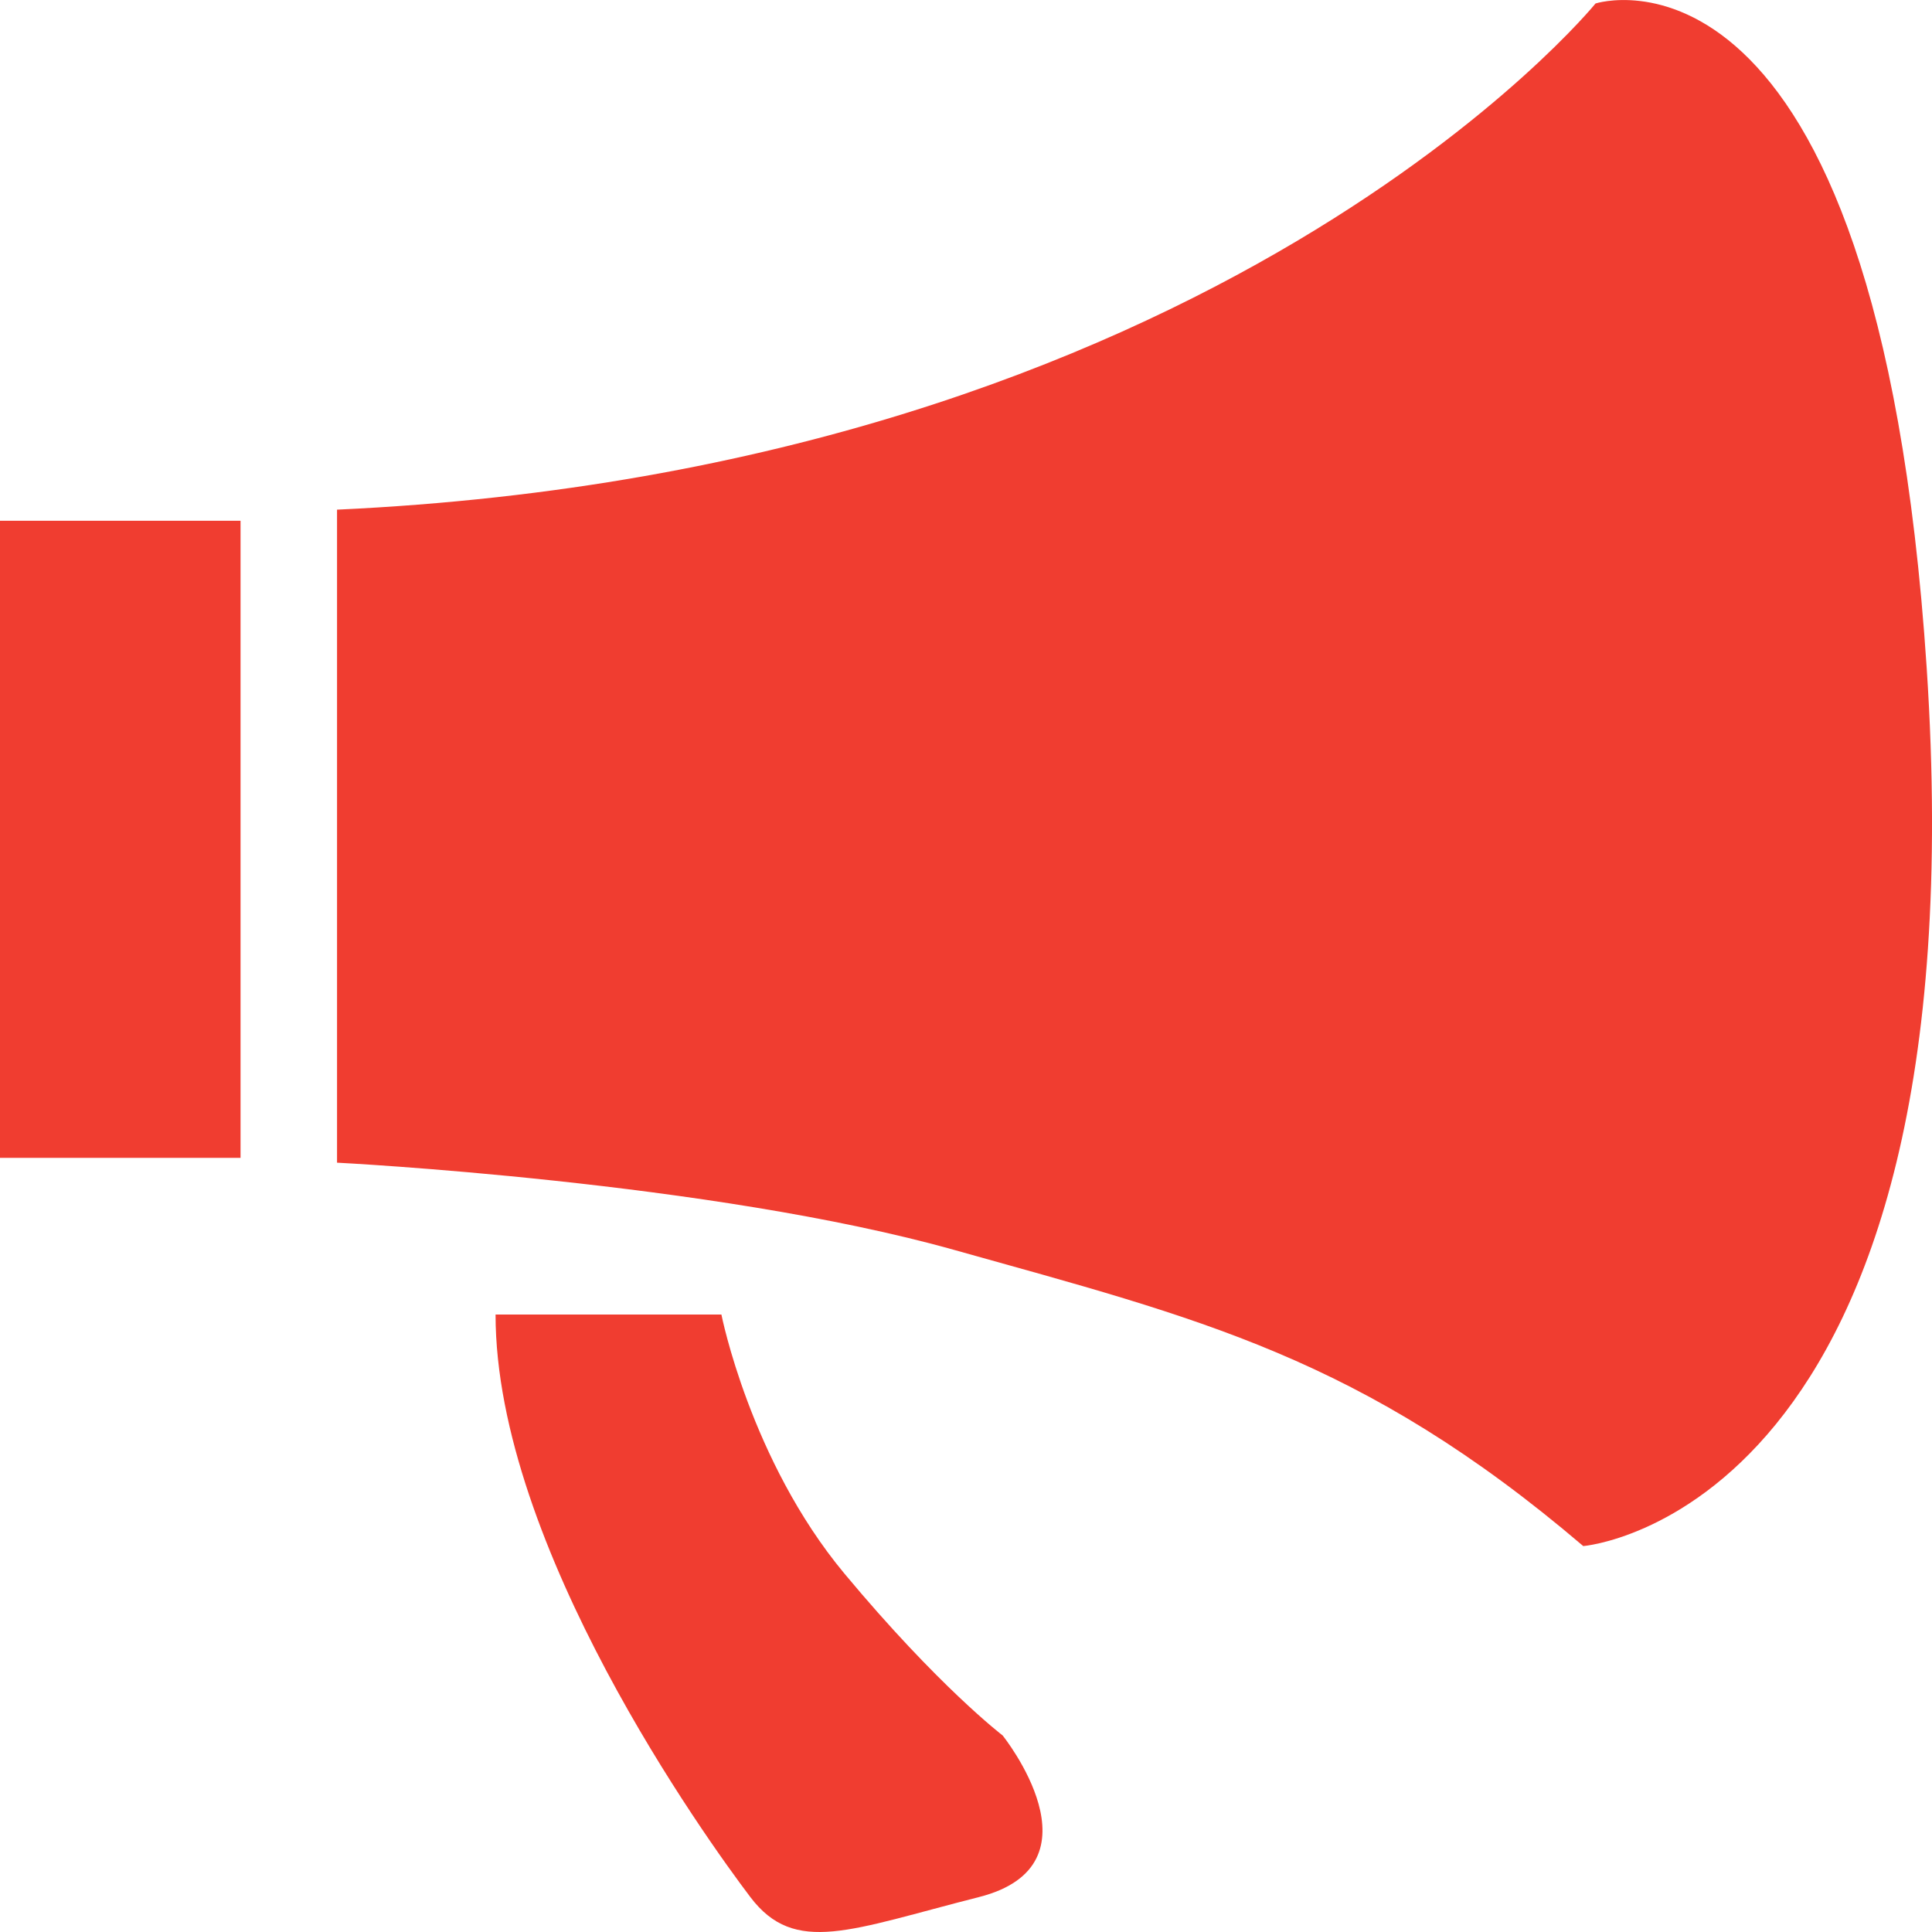 <?xml version="1.0" encoding="UTF-8"?>
<svg width="20px" height="20px" viewBox="0 0 20 20" version="1.1" xmlns="http://www.w3.org/2000/svg" xmlns:xlink="http://www.w3.org/1999/xlink">
    <title>形状</title>
    <g id="页面-1" stroke="none" stroke-width="1" fill="none" fill-rule="evenodd">
        <g id="收藏列表" transform="translate(-35, -572)" fill="#F03D30" fill-rule="nonzero">
            <g id="编组-14" transform="translate(19, 562)">
                <path d="M35.945,16.913 C35.428,9.092 32.517,10.036 32.517,10.036 C32.517,10.036 28.603,14.854 19.489,15.276 L19.489,22.036 C19.489,22.036 23.362,22.232 25.881,22.94 C28.401,23.647 30.092,24.045 32.39,26.005 C32.39,26.005 36.522,25.672 35.945,16.913 Z M16,15.391 L18.49,15.391 L18.49,21.986 L16,21.986 L16,15.391 Z M24.74,26.288 C23.766,25.117 23.468,23.608 23.468,23.608 L21.13,23.608 C21.13,26.005 23.307,29.031 23.768,29.639 C24.229,30.247 24.806,29.975 26.132,29.639 C27.455,29.304 26.379,27.965 26.379,27.965 C26.379,27.965 25.715,27.459 24.74,26.288 Z" id="形状"></path>
            </g>
        </g>
    </g>
</svg>